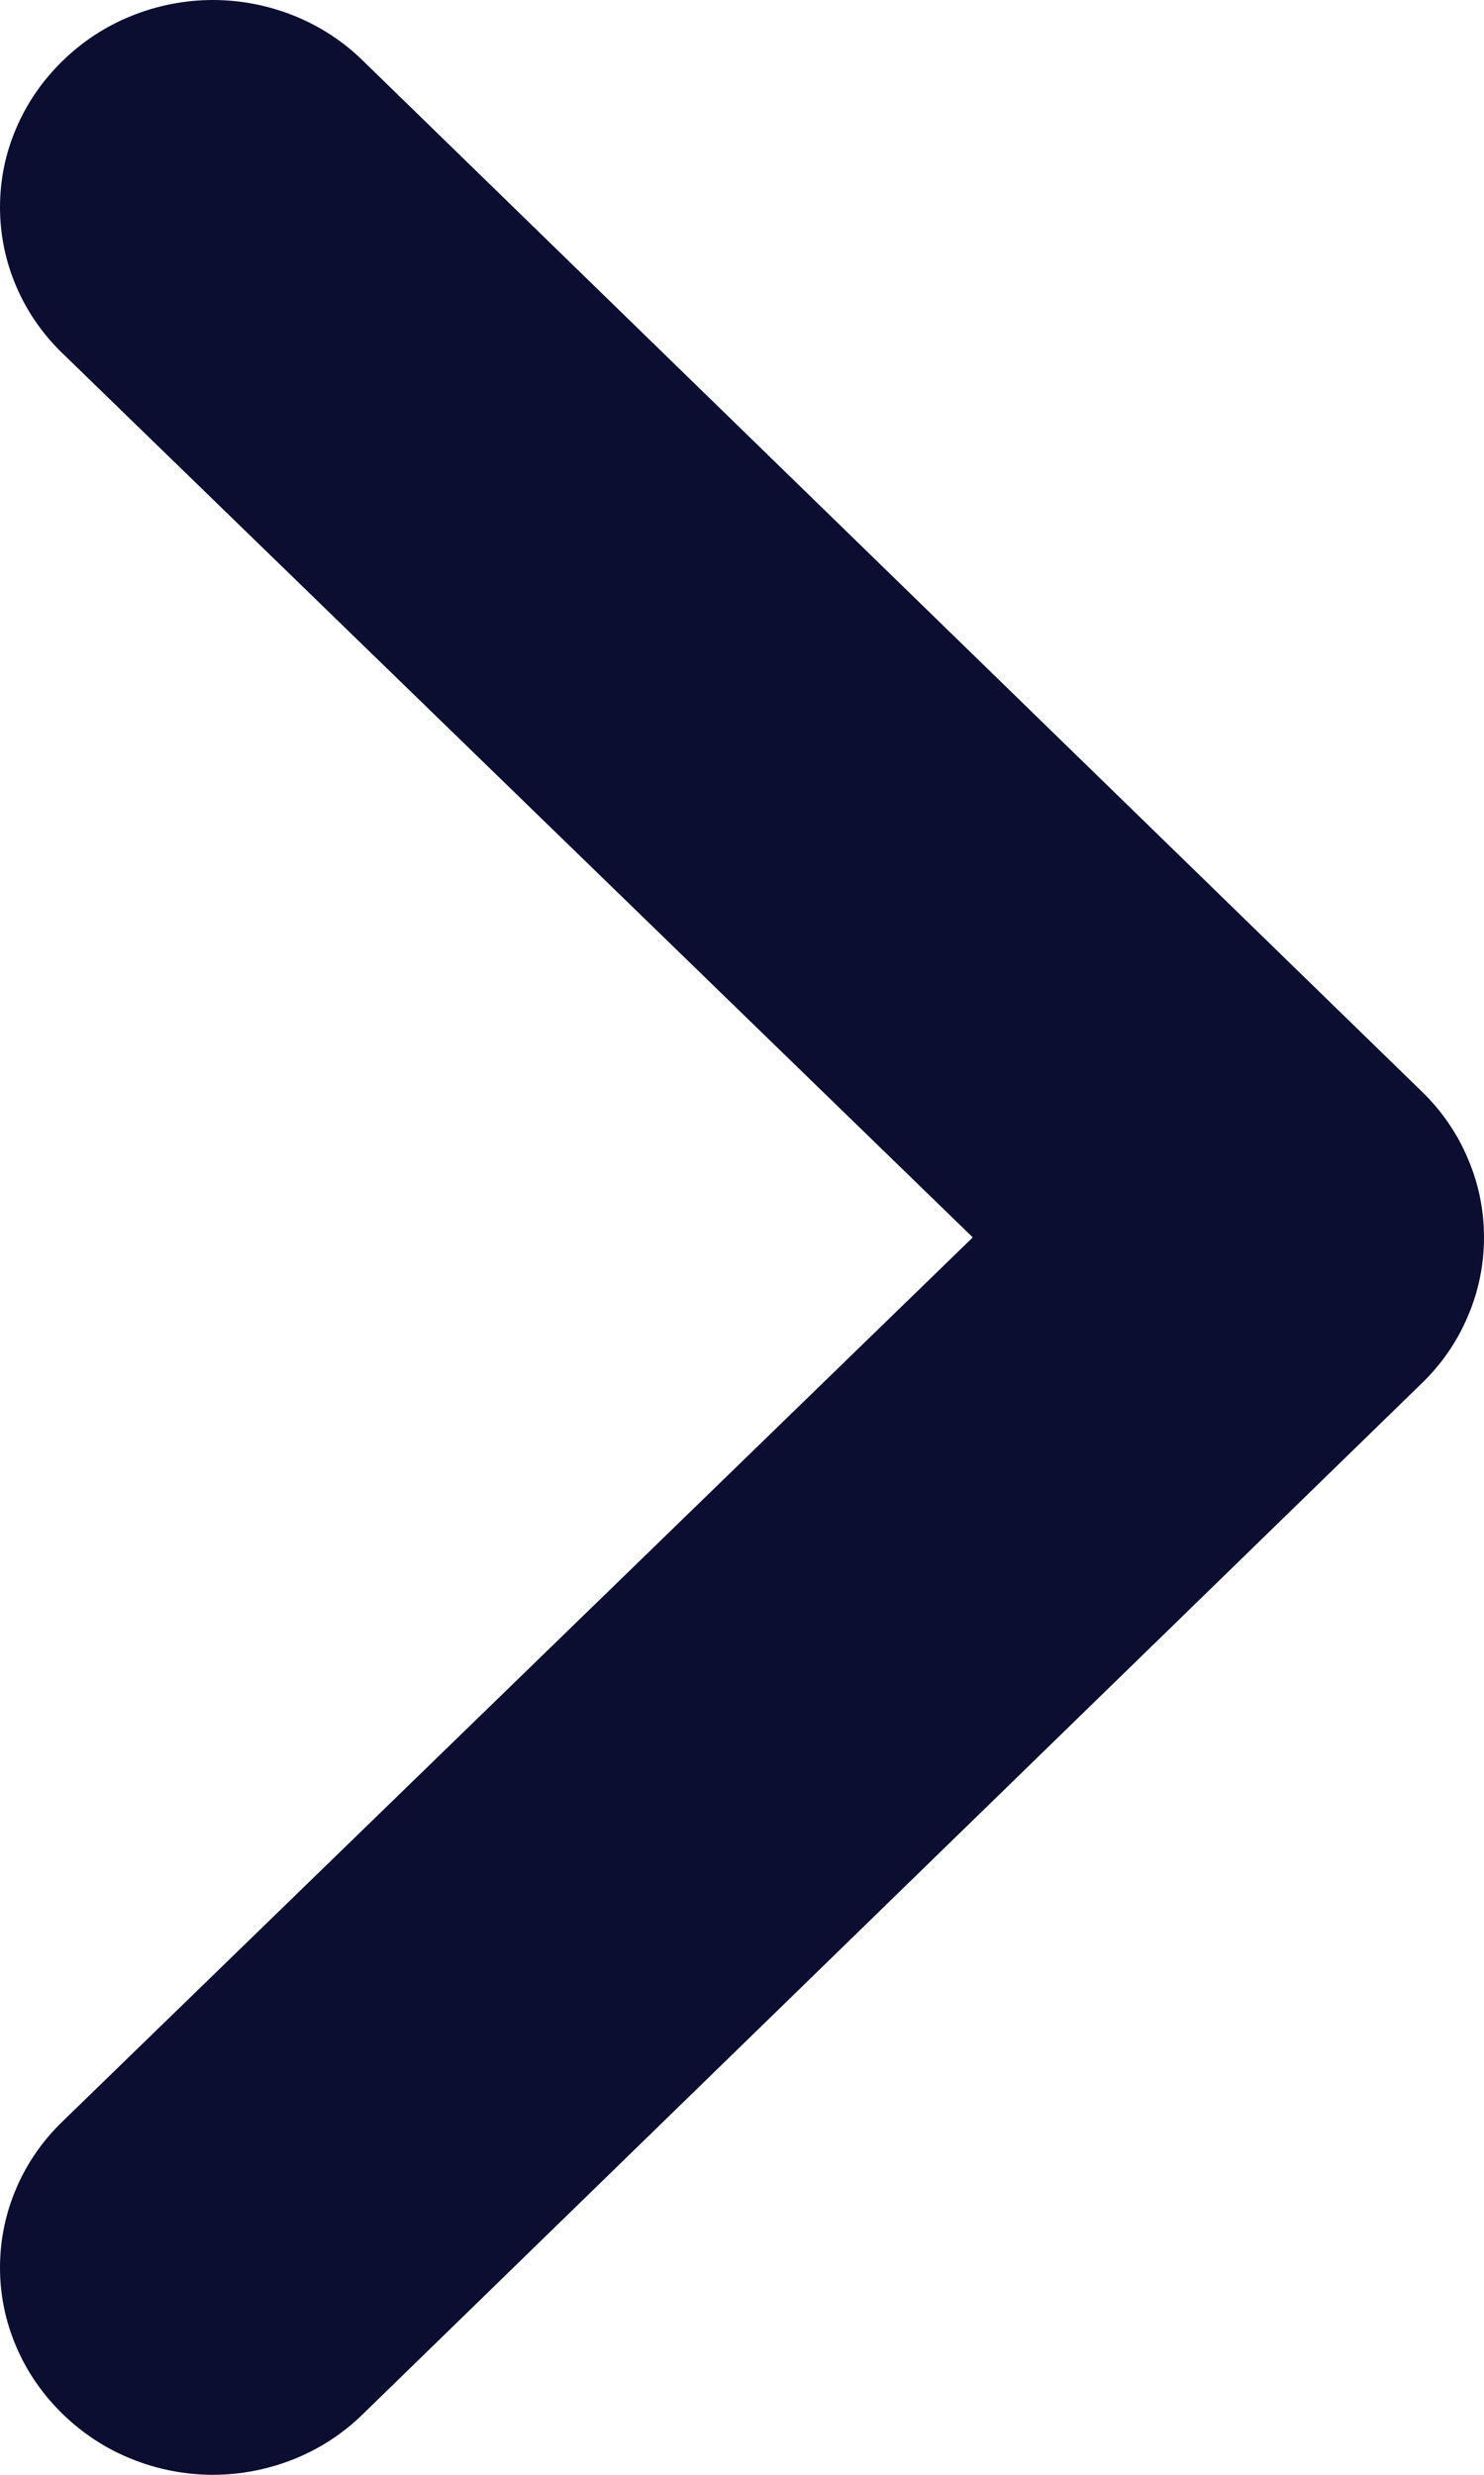 <svg width="6" height="10" viewBox="0 0 6 10" fill="none" xmlns="http://www.w3.org/2000/svg">
<path d="M0.253 9.754C0.333 9.832 0.427 9.894 0.532 9.936C0.636 9.978 0.748 10 0.861 10C0.974 10 1.085 9.978 1.19 9.936C1.294 9.894 1.389 9.832 1.468 9.754L5.747 5.591C5.827 5.514 5.891 5.422 5.934 5.32C5.978 5.219 6 5.11 6 5C6 4.89 5.978 4.781 5.934 4.68C5.891 4.578 5.827 4.486 5.747 4.409L1.468 0.246C1.389 0.168 1.294 0.106 1.19 0.064C1.085 0.022 0.974 4.39417e-07 0.861 4.49293e-07C0.748 4.59169e-07 0.636 0.022 0.532 0.064C0.427 0.106 0.333 0.168 0.253 0.246C0.173 0.324 0.109 0.416 0.066 0.517C0.022 0.619 -3.33795e-07 0.727 -3.24187e-07 0.837C-3.14579e-07 0.947 0.022 1.056 0.066 1.158C0.109 1.259 0.173 1.351 0.253 1.428L3.933 5L0.253 8.572C0.173 8.649 0.109 8.741 0.066 8.842C0.022 8.944 3.94025e-07 9.053 4.03633e-07 9.163C4.13241e-07 9.273 0.022 9.381 0.066 9.483C0.109 9.584 0.173 9.676 0.253 9.754Z" fill="#0B0E31"/>
</svg>

